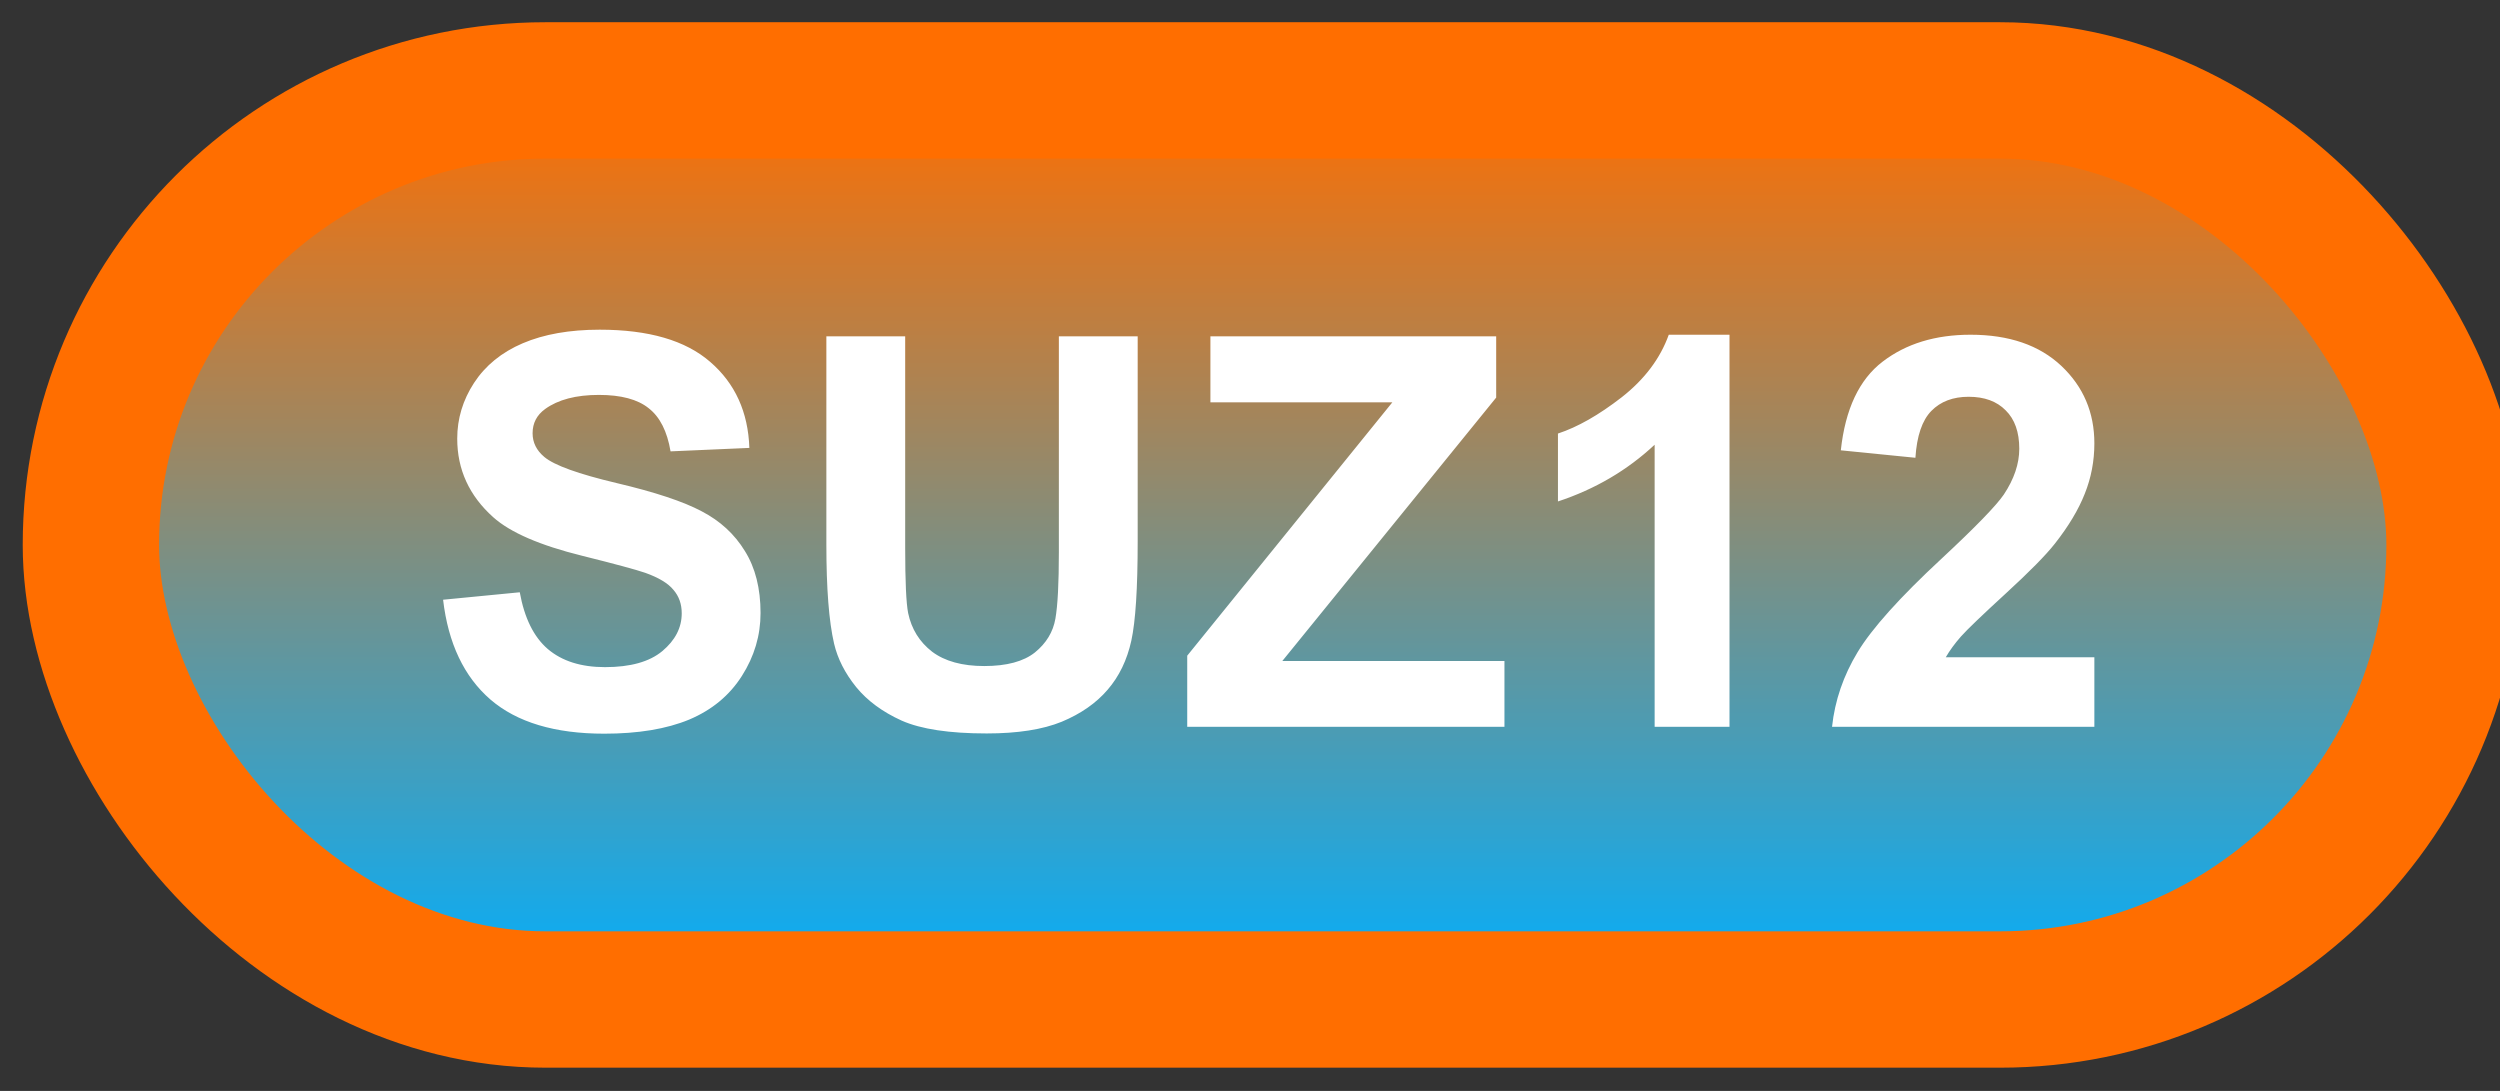 <svg width="55" height="24" viewBox="0 0 55 24" fill="none" xmlns="http://www.w3.org/2000/svg">
<rect x="0" y="0" width="55" height="24" fill="#333333" stroke="none"/>
<rect x="2" y="1.989" width="52" height="20" rx="10" fill="url(#paint0_linear_83_1972)"/>
<rect x="2" y="1.989" width="52" height="20" rx="10" stroke="#FF6E00" stroke-width="3" stroke-linejoin="round"/>
<path d="M9.748 13.194L11.435 13.03C11.537 13.596 11.742 14.012 12.051 14.278C12.363 14.544 12.783 14.677 13.31 14.677C13.869 14.677 14.289 14.559 14.57 14.325C14.855 14.087 14.998 13.809 14.998 13.493C14.998 13.29 14.938 13.118 14.816 12.977C14.699 12.833 14.492 12.708 14.195 12.602C13.992 12.532 13.529 12.407 12.807 12.227C11.877 11.997 11.225 11.714 10.85 11.378C10.322 10.905 10.059 10.329 10.059 9.649C10.059 9.212 10.182 8.803 10.428 8.425C10.678 8.042 11.035 7.751 11.5 7.552C11.969 7.352 12.533 7.253 13.193 7.253C14.271 7.253 15.082 7.489 15.625 7.962C16.172 8.434 16.459 9.065 16.486 9.854L14.752 9.93C14.678 9.489 14.518 9.173 14.271 8.981C14.029 8.786 13.664 8.688 13.176 8.688C12.672 8.688 12.277 8.792 11.992 8.999C11.809 9.132 11.717 9.309 11.717 9.532C11.717 9.735 11.803 9.909 11.975 10.053C12.193 10.237 12.725 10.428 13.568 10.628C14.412 10.827 15.035 11.034 15.438 11.249C15.844 11.46 16.16 11.751 16.387 12.122C16.617 12.489 16.732 12.944 16.732 13.487C16.732 13.979 16.596 14.44 16.322 14.87C16.049 15.3 15.662 15.62 15.162 15.831C14.662 16.038 14.039 16.141 13.293 16.141C12.207 16.141 11.373 15.891 10.791 15.391C10.209 14.887 9.861 14.155 9.748 13.194ZM18.18 7.399H19.914V12.052C19.914 12.79 19.936 13.268 19.979 13.487C20.053 13.839 20.229 14.122 20.506 14.337C20.787 14.548 21.17 14.653 21.654 14.653C22.146 14.653 22.518 14.553 22.768 14.354C23.018 14.151 23.168 13.903 23.219 13.61C23.27 13.317 23.295 12.831 23.295 12.151V7.399H25.029V11.911C25.029 12.942 24.982 13.671 24.889 14.096C24.795 14.522 24.621 14.882 24.367 15.175C24.117 15.467 23.781 15.702 23.359 15.878C22.938 16.05 22.387 16.136 21.707 16.136C20.887 16.136 20.264 16.042 19.838 15.854C19.416 15.663 19.082 15.417 18.836 15.116C18.59 14.811 18.428 14.493 18.35 14.161C18.236 13.669 18.18 12.942 18.18 11.981V7.399ZM26.119 15.989V14.425L30.631 8.852H26.629V7.399H32.916V8.747L28.211 14.542H33.098V15.989H26.119ZM38.049 15.989H36.402V9.784C35.801 10.346 35.092 10.762 34.275 11.032V9.538C34.705 9.397 35.172 9.132 35.676 8.741C36.18 8.346 36.525 7.887 36.713 7.364H38.049V15.989ZM46.076 14.46V15.989H40.305C40.367 15.411 40.555 14.864 40.867 14.348C41.18 13.829 41.797 13.141 42.719 12.286C43.461 11.595 43.916 11.126 44.084 10.88C44.31 10.54 44.424 10.204 44.424 9.872C44.424 9.505 44.324 9.223 44.125 9.028C43.93 8.829 43.658 8.729 43.31 8.729C42.967 8.729 42.693 8.833 42.49 9.04C42.287 9.247 42.17 9.591 42.139 10.071L40.498 9.907C40.596 9.001 40.902 8.35 41.418 7.956C41.934 7.561 42.578 7.364 43.352 7.364C44.199 7.364 44.865 7.593 45.35 8.05C45.834 8.507 46.076 9.075 46.076 9.755C46.076 10.141 46.006 10.511 45.865 10.862C45.728 11.21 45.51 11.575 45.209 11.958C45.01 12.212 44.65 12.577 44.131 13.053C43.611 13.53 43.281 13.846 43.141 14.003C43.004 14.159 42.893 14.311 42.807 14.46H46.076Z" fill="white"/>
<defs>
<linearGradient id="paint0_linear_83_1972" x1="28" y1="1.989" x2="28" y2="21.989" gradientUnits="userSpaceOnUse">
<stop stop-color="#FF6E00"/>
<stop offset="1" stop-color="#00AFFF"/>
</linearGradient>
</defs>
</svg>
